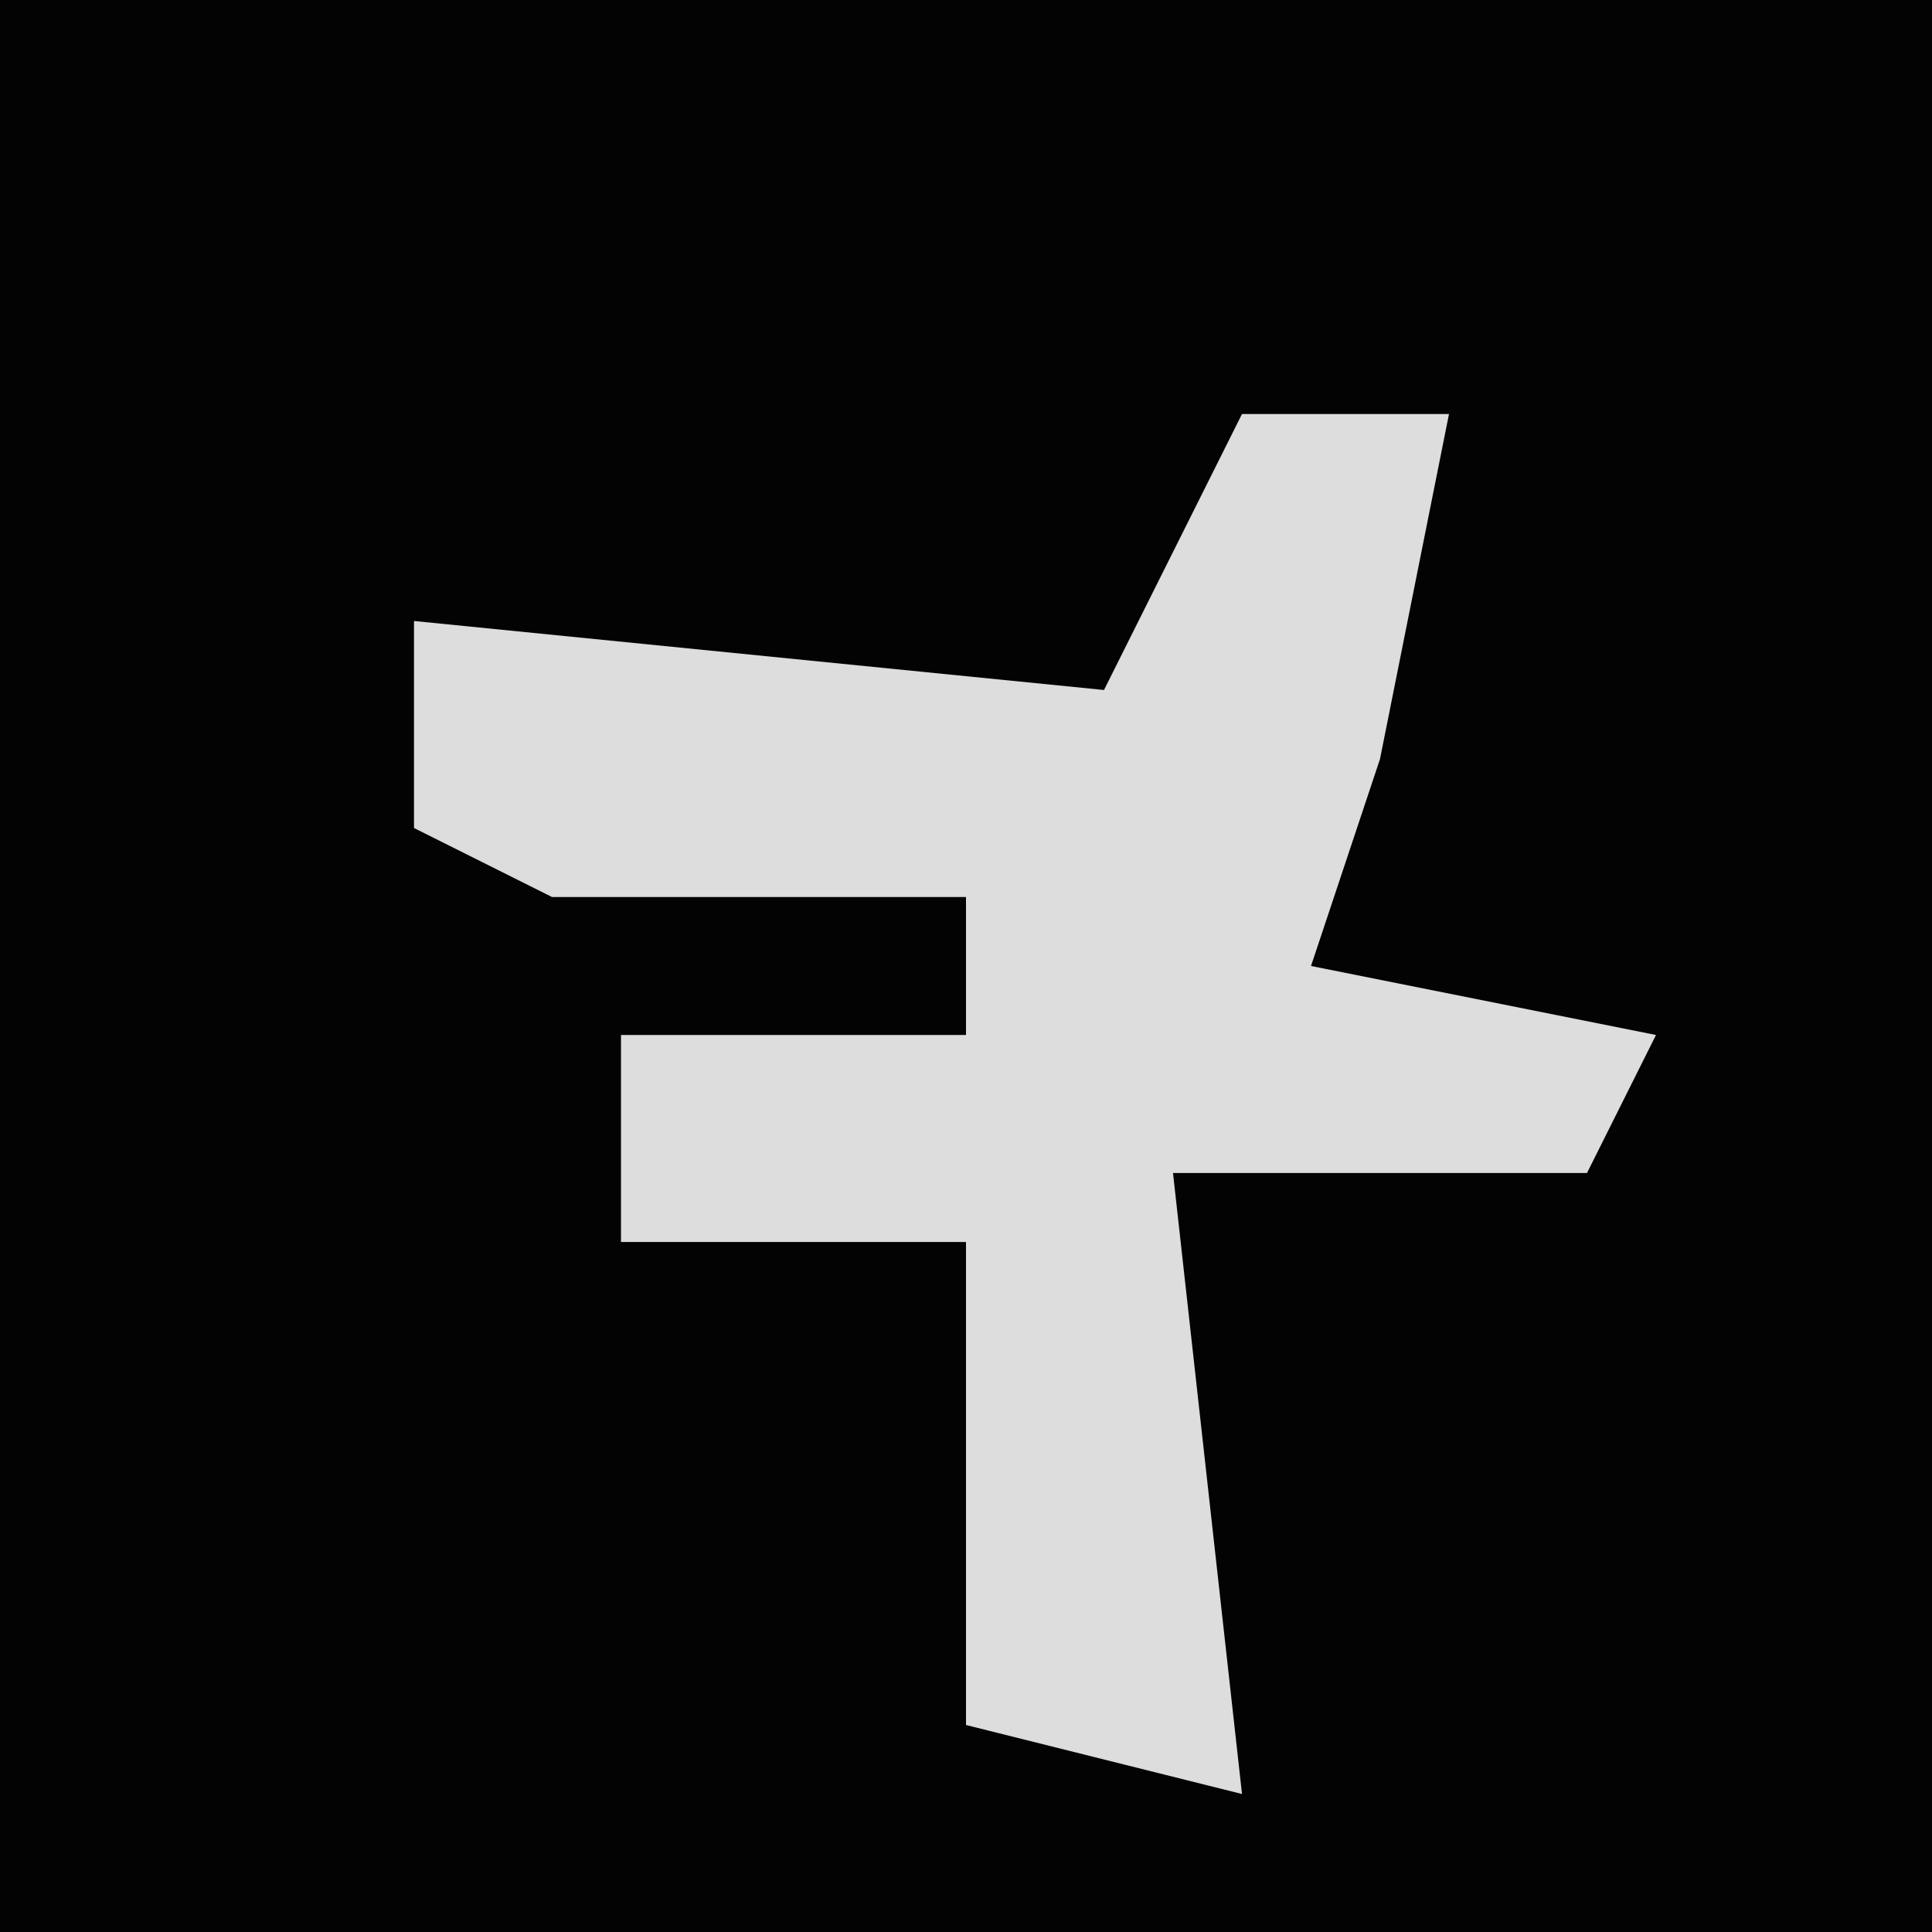 <?xml version="1.0" encoding="UTF-8"?>
<svg version="1.1" xmlns="http://www.w3.org/2000/svg" width="28" height="28">
<path d="M0,0 L28,0 L28,28 L0,28 Z " fill="#030303" transform="translate(0,0)"/>
<path d="M0,0 L3,0 L2,5 L1,8 L6,9 L5,11 L-1,11 L0,20 L-4,19 L-4,12 L-9,12 L-9,9 L-4,9 L-4,7 L-10,7 L-12,6 L-12,3 L-2,4 Z " fill="#DDDDDD" transform="translate(18,6)"/>
</svg>
